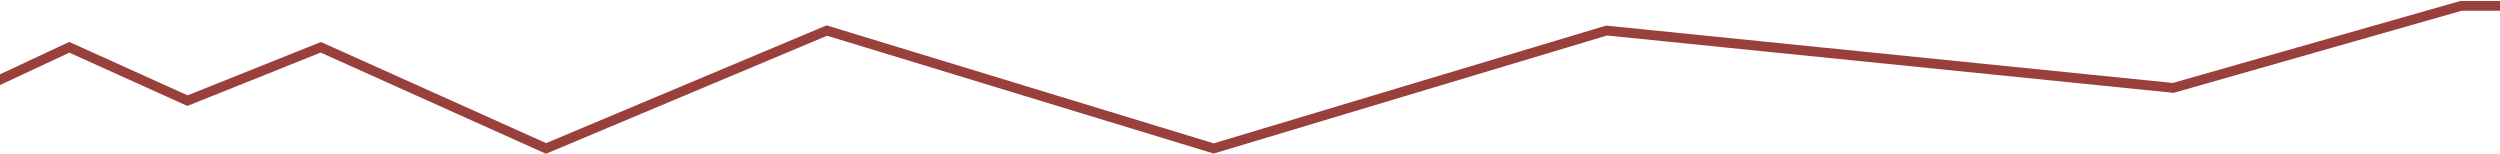 <svg width="1280" height="79" viewBox="0 0 1280 79" fill="none" xmlns="http://www.w3.org/2000/svg">
<path d="M-9 45.006L35.474 24.207L95.981 51.531L164.244 24.207L279.567 76L423.333 15.643L621.4 76L822.569 15.643L1112.69 45.006L1260.07 3H1288" stroke="#9A403C" stroke-width="5"/>
</svg>
